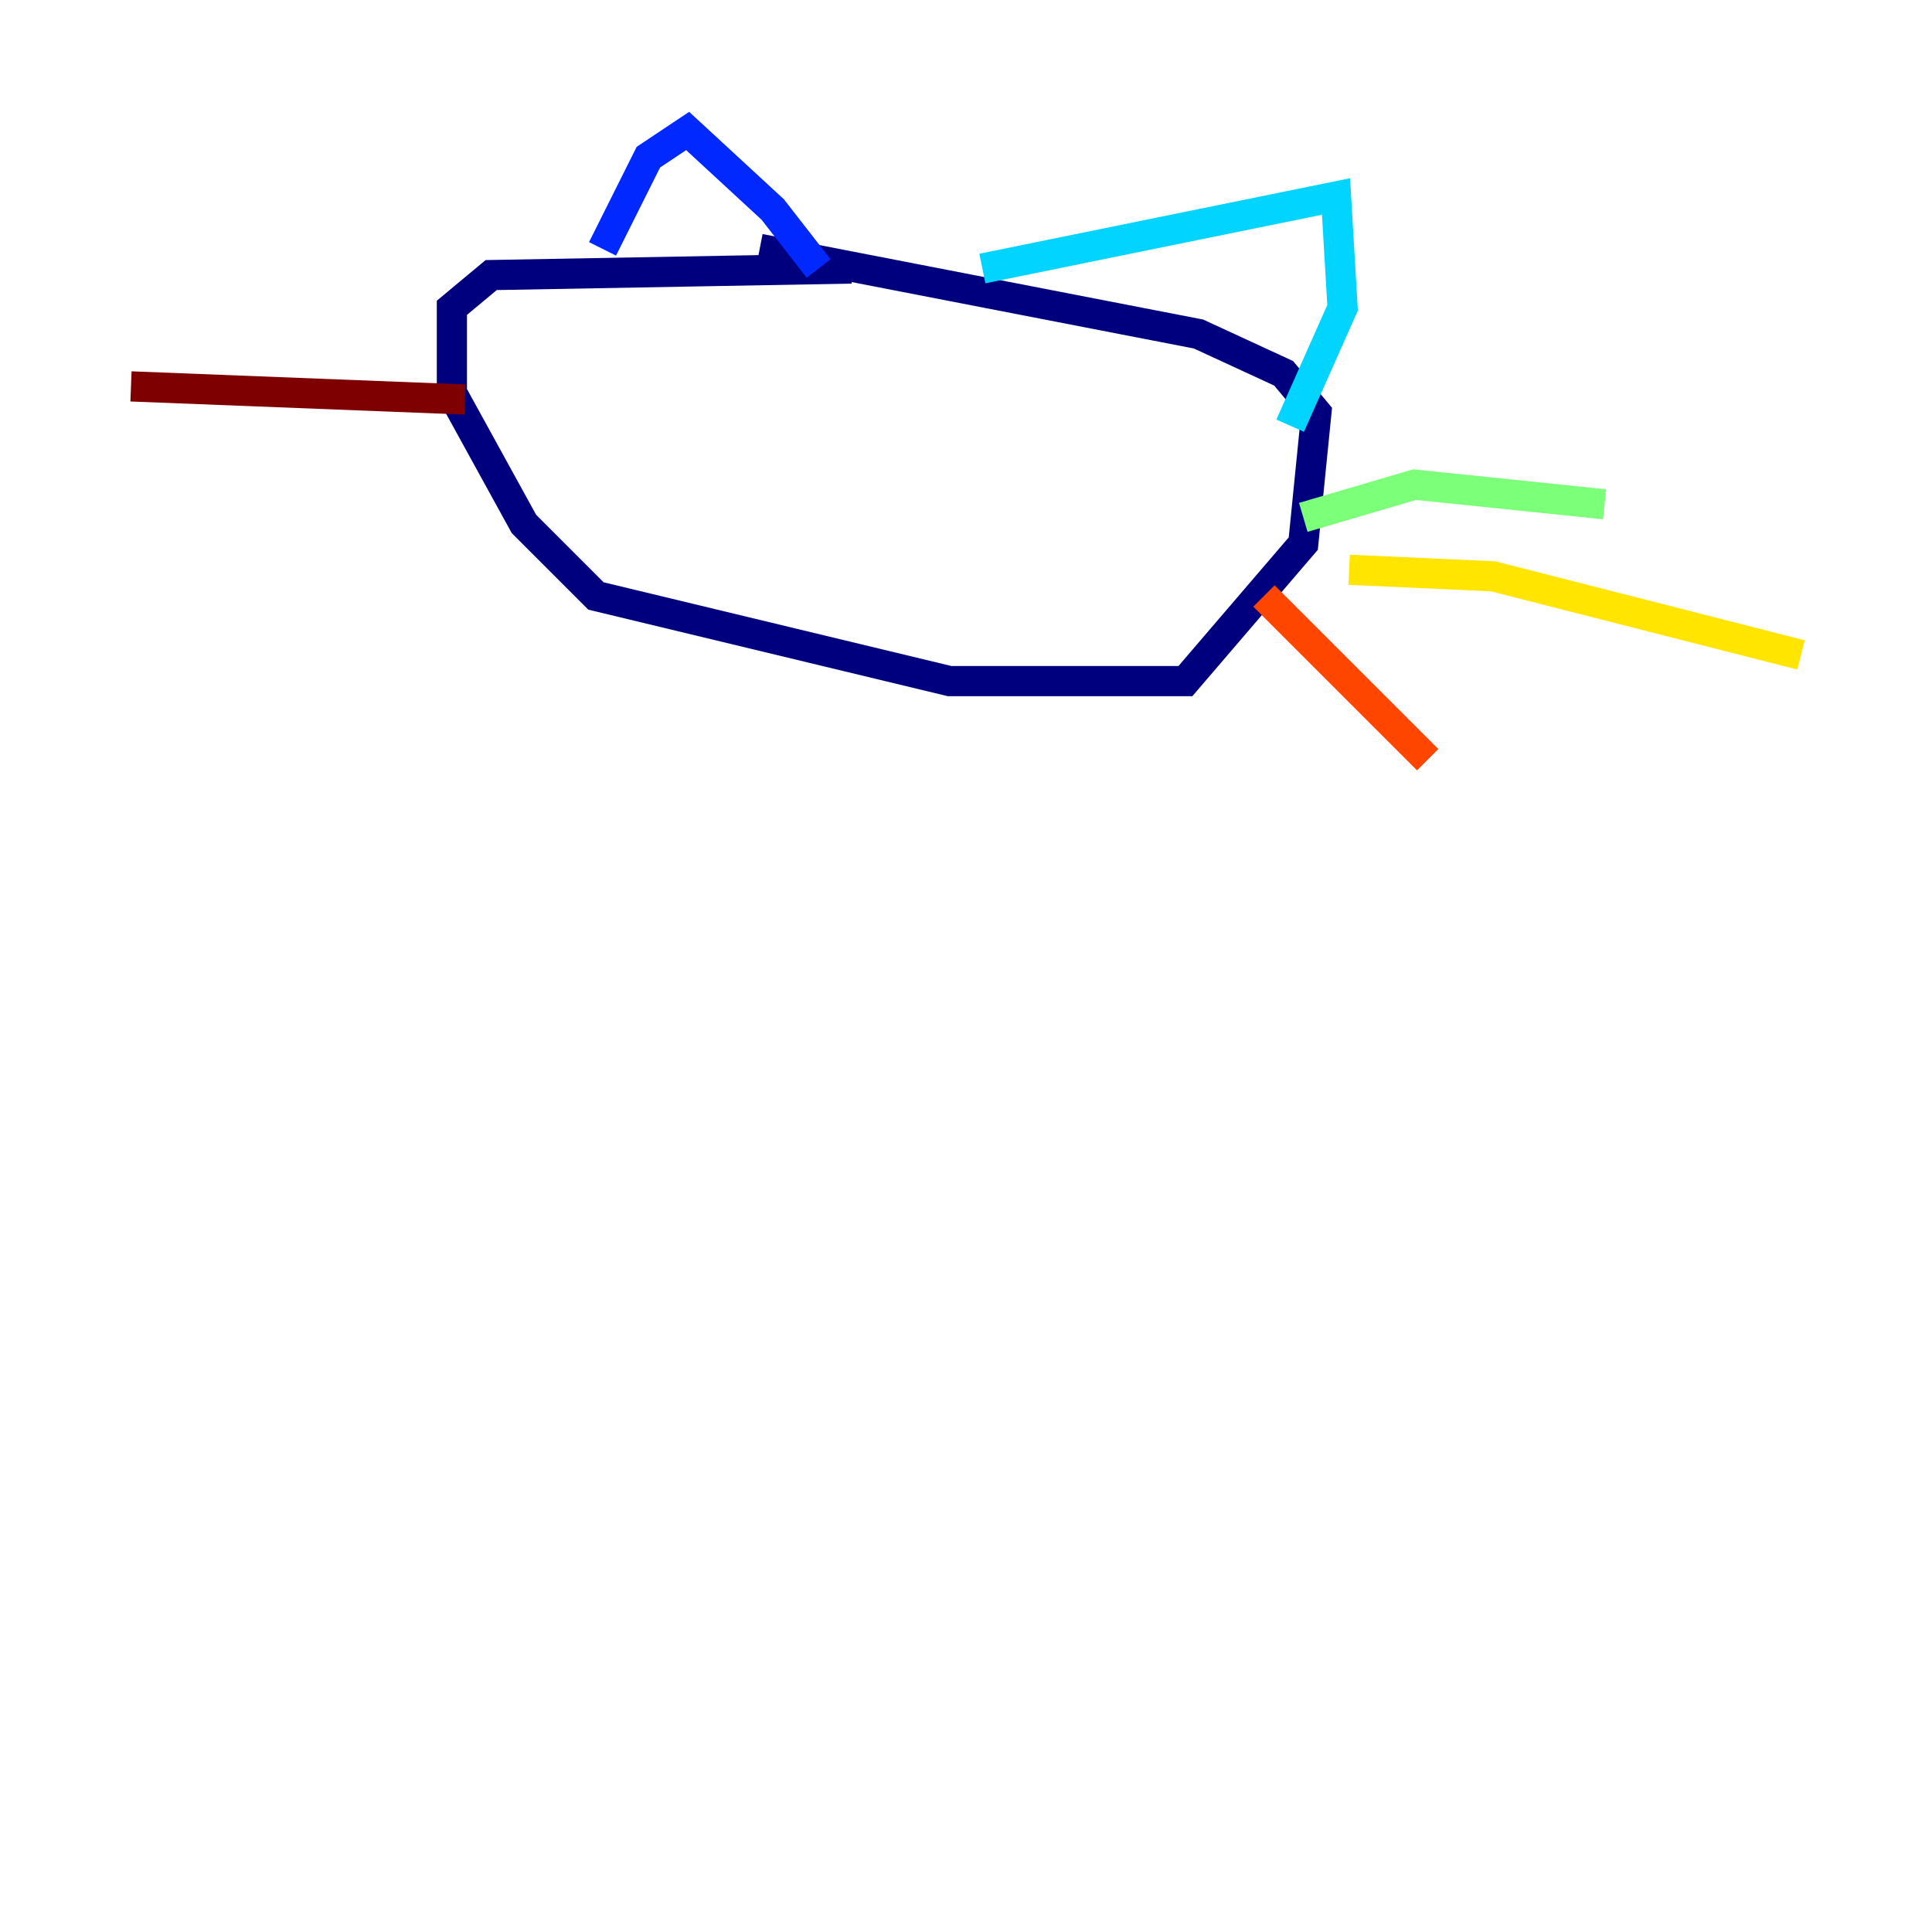 <?xml version="1.0" encoding="utf-8" ?>
<svg baseProfile="tiny" height="128" version="1.2" viewBox="0,0,128,128" width="128" xmlns="http://www.w3.org/2000/svg" xmlns:ev="http://www.w3.org/2001/xml-events" xmlns:xlink="http://www.w3.org/1999/xlink"><defs /><polyline fill="none" points="56.407,17.79 32.542,18.224 29.939,20.393 29.939,26.034 34.712,34.712 39.485,39.485 62.915,45.125 78.536,45.125 86.346,36.014 87.214,27.336 85.044,24.732 79.403,22.129 50.332,16.488" stroke="#00007f" stroke-width="2" /><polyline fill="none" points="39.919,16.488 42.956,10.414 45.559,8.678 51.2,13.885 54.237,17.79" stroke="#0028ff" stroke-width="2" /><polyline fill="none" points="65.085,17.79 88.515,13.017 88.949,20.393 85.478,28.203" stroke="#00d4ff" stroke-width="2" /><polyline fill="none" points="86.346,34.278 93.722,32.108 106.305,33.41" stroke="#7cff79" stroke-width="2" /><polyline fill="none" points="89.383,37.749 98.929,38.183 119.322,43.39" stroke="#ffe500" stroke-width="2" /><polyline fill="none" points="83.742,39.485 94.59,50.332" stroke="#ff4600" stroke-width="2" /><polyline fill="none" points="30.807,26.468 8.678,25.6" stroke="#7f0000" stroke-width="2" /></svg>